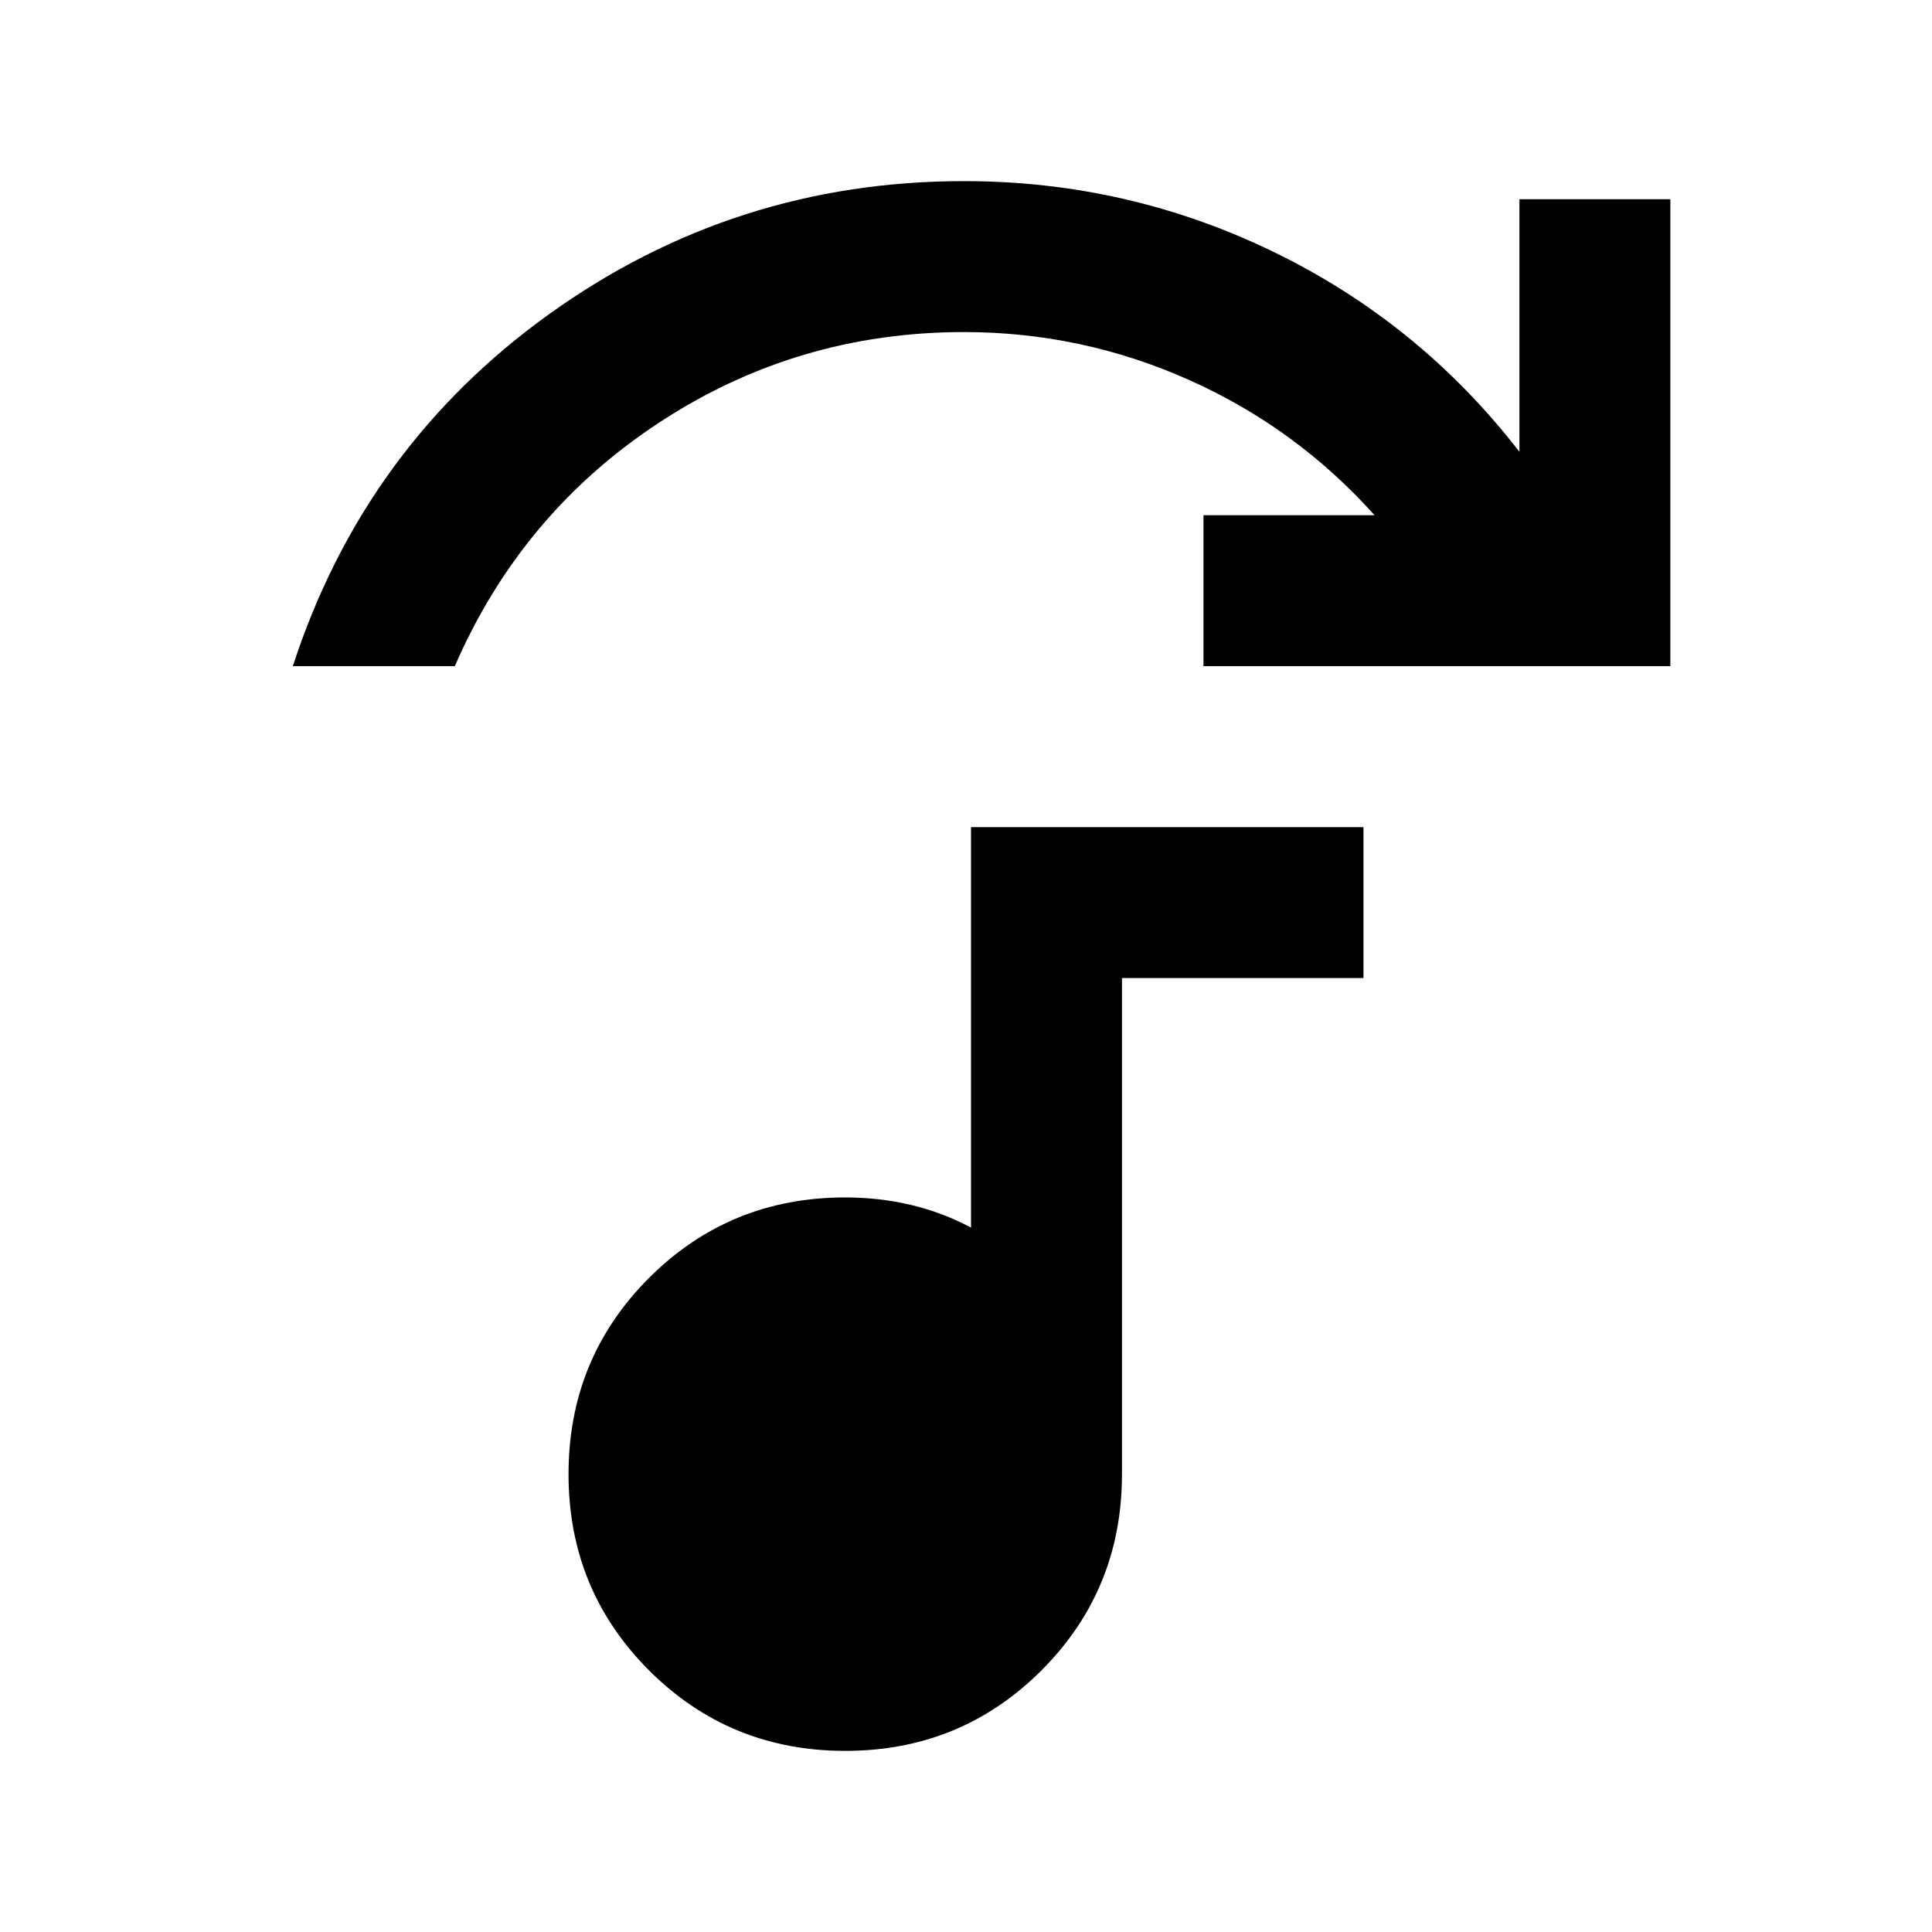 <svg xmlns="http://www.w3.org/2000/svg" height="24" viewBox="0 -960 960 960" width="24"><path d="M145.5-629Q181-738 273-804t206-66q81.5 0 154 35.25t122 99.25V-861h75v232H598v-75h85q-39-43.5-92.25-67.25T479-795q-83 0-151.5 45T226-629h-80.5ZM420-90q-57.5 0-97.5-40t-40-97.5q0-57.5 40-97.5t97.5-40q17 0 32.75 3.75T482.5-350v-199h195v75h-120v246.5q0 57.5-40 97.5T420-90Z"/></svg>